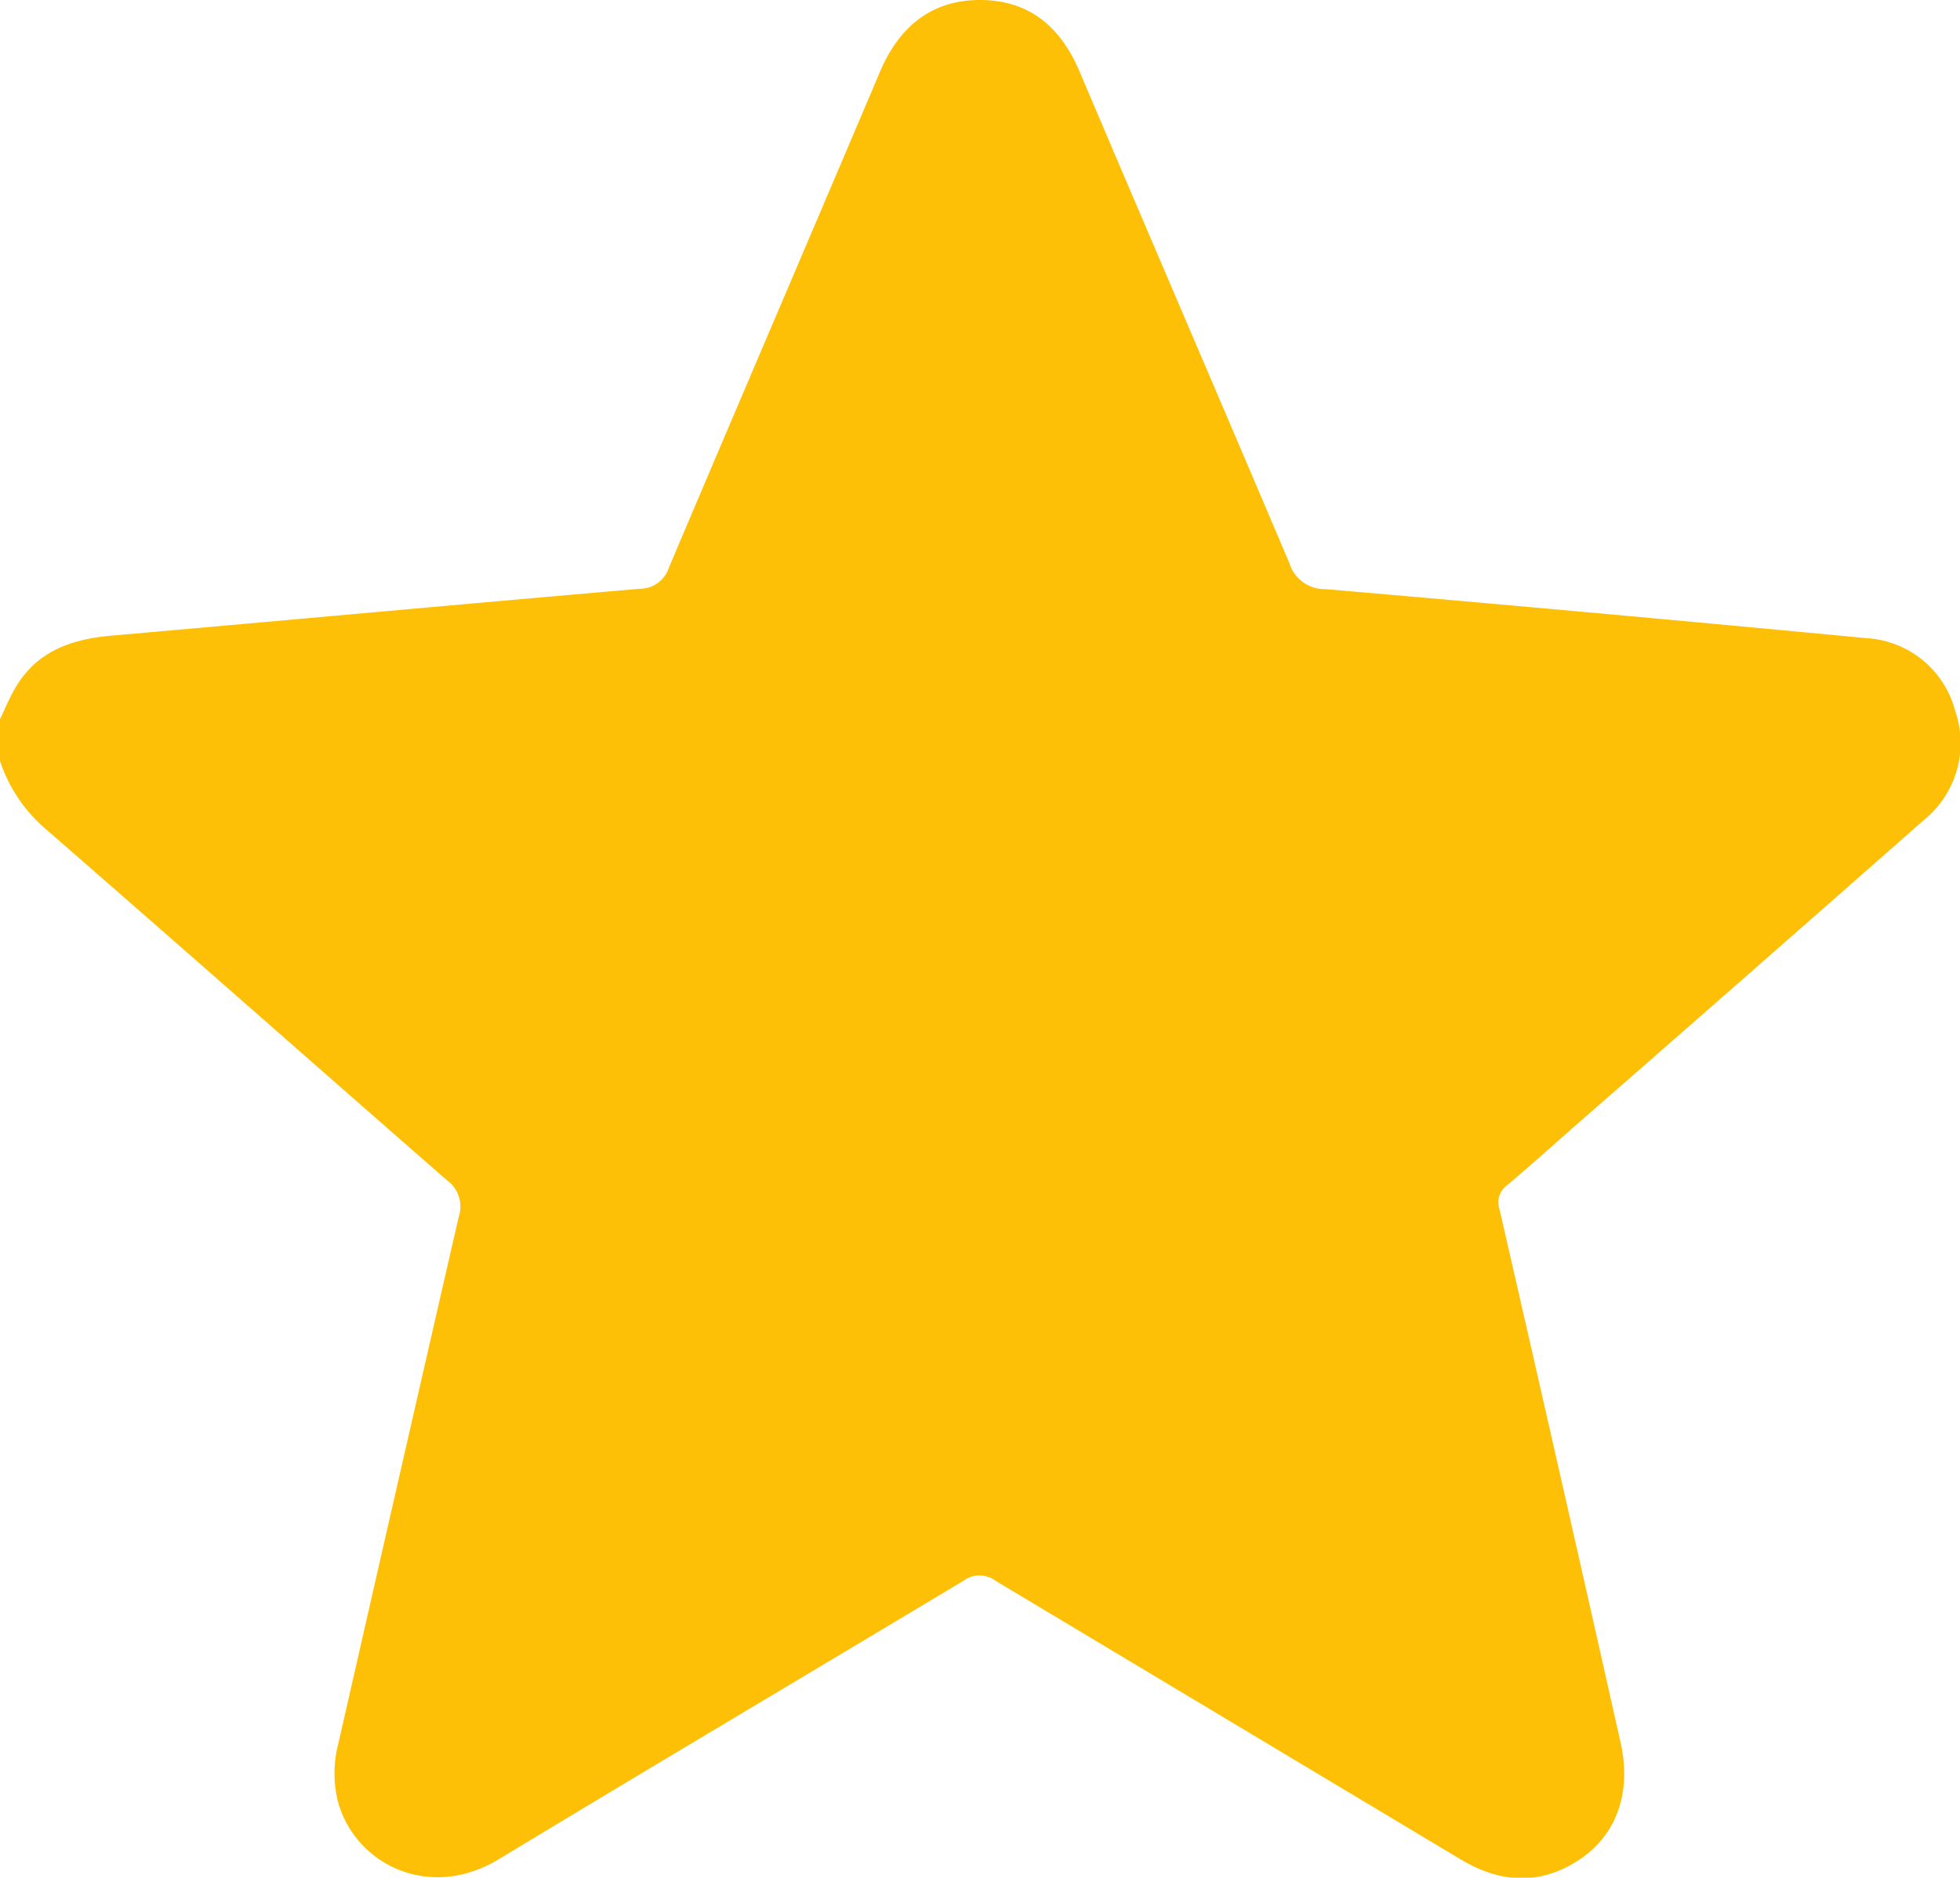 <svg xmlns="http://www.w3.org/2000/svg" viewBox="0 0 152 145.59"><defs><style>.cls-1{fill:#fec007;}</style></defs><g id="Layer_2" data-name="Layer 2"><g id="Layer_1-2" data-name="Layer 1"><path class="cls-1" d="M0,55.76c.4-.83.75-1.69,1.22-2.48,1.69-2.84,4.4-3.74,7.5-4C22.36,48.08,36,46.83,49.63,45.65A2.36,2.36,0,0,0,51.88,44C57.32,31.16,62.81,18.37,68.25,5.55c1.48-3.48,4-5.57,7.8-5.55s6.21,2.11,7.66,5.52C89.12,18.25,94.59,30.94,100,43.68a2.85,2.85,0,0,0,2.8,2q21,1.81,41.93,3.8a7.57,7.57,0,0,1,6.9,5.65,7.66,7.66,0,0,1-2.45,8.47Q135.85,75.34,122.49,87c-1.86,1.63-3.7,3.28-5.58,4.88a1.64,1.64,0,0,0-.62,1.89q4.74,20.64,9.38,41.3c.85,3.77-.19,7-3,9-3.1,2.14-6.26,2-9.45.07q-18-10.78-36-21.56a2.09,2.09,0,0,0-2.52,0c-12,7.2-24,14.31-36,21.57-5.42,3.29-11.12.39-12.47-4.38a9,9,0,0,1,0-4.54q4.65-20.43,9.34-40.86a2.53,2.53,0,0,0-.95-2.89C24.19,82.37,13.81,73.21,3.36,64.12A11.84,11.84,0,0,1,0,59Z"/></g></g></svg>